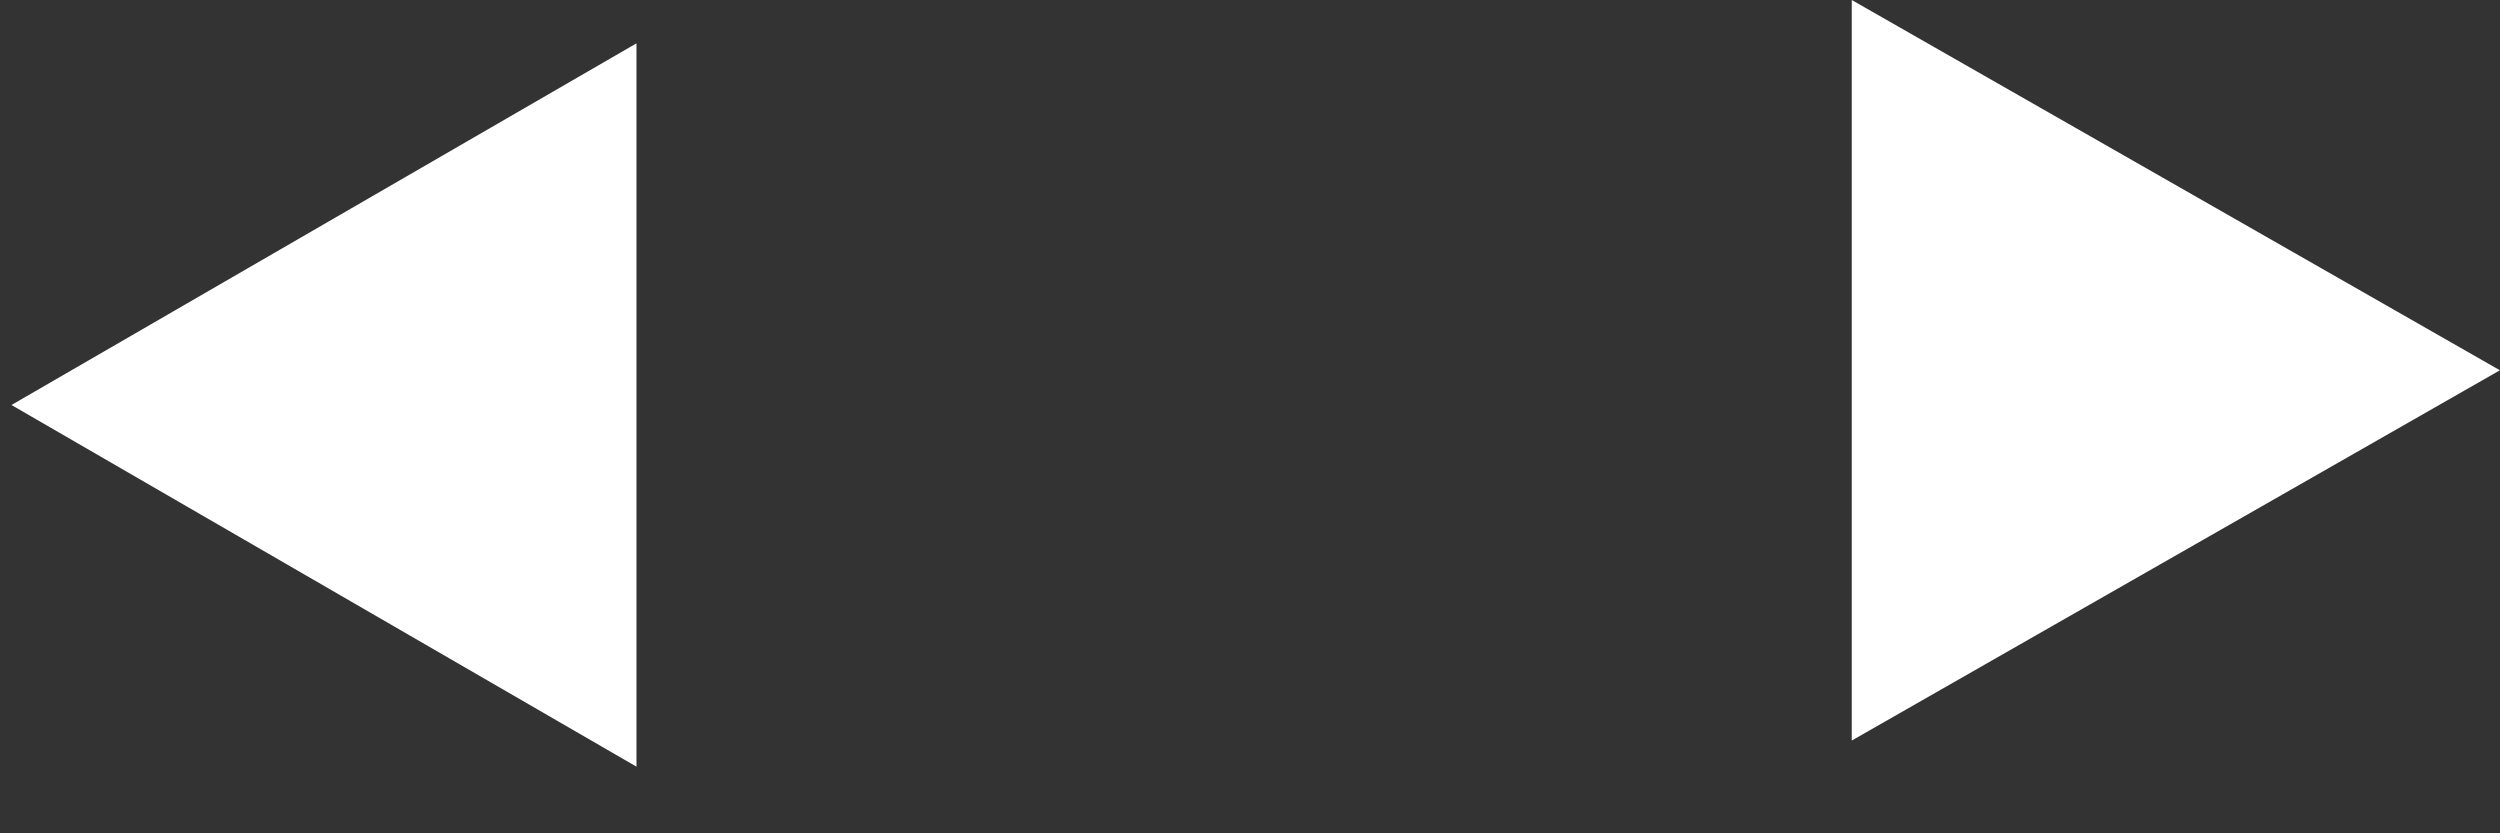 <svg 
 xmlns="http://www.w3.org/2000/svg"
 xmlns:xlink="http://www.w3.org/1999/xlink"
 width="27px" height="9px">
<rect width="100%" height="100%" fill="#333333" stroke="none"/>
<path fill-rule="evenodd"  fill="rgb(255, 255, 255)"
 d="M0.124,4.374 L6.874,0.468 L6.874,8.280 L0.124,4.374 Z"/>
<path fill-rule="evenodd"  fill="rgb(255, 255, 255)"
 d="M26.999,3.999 L19.999,7.998 L19.999,0.0 L26.999,3.999 Z"/>
</svg>